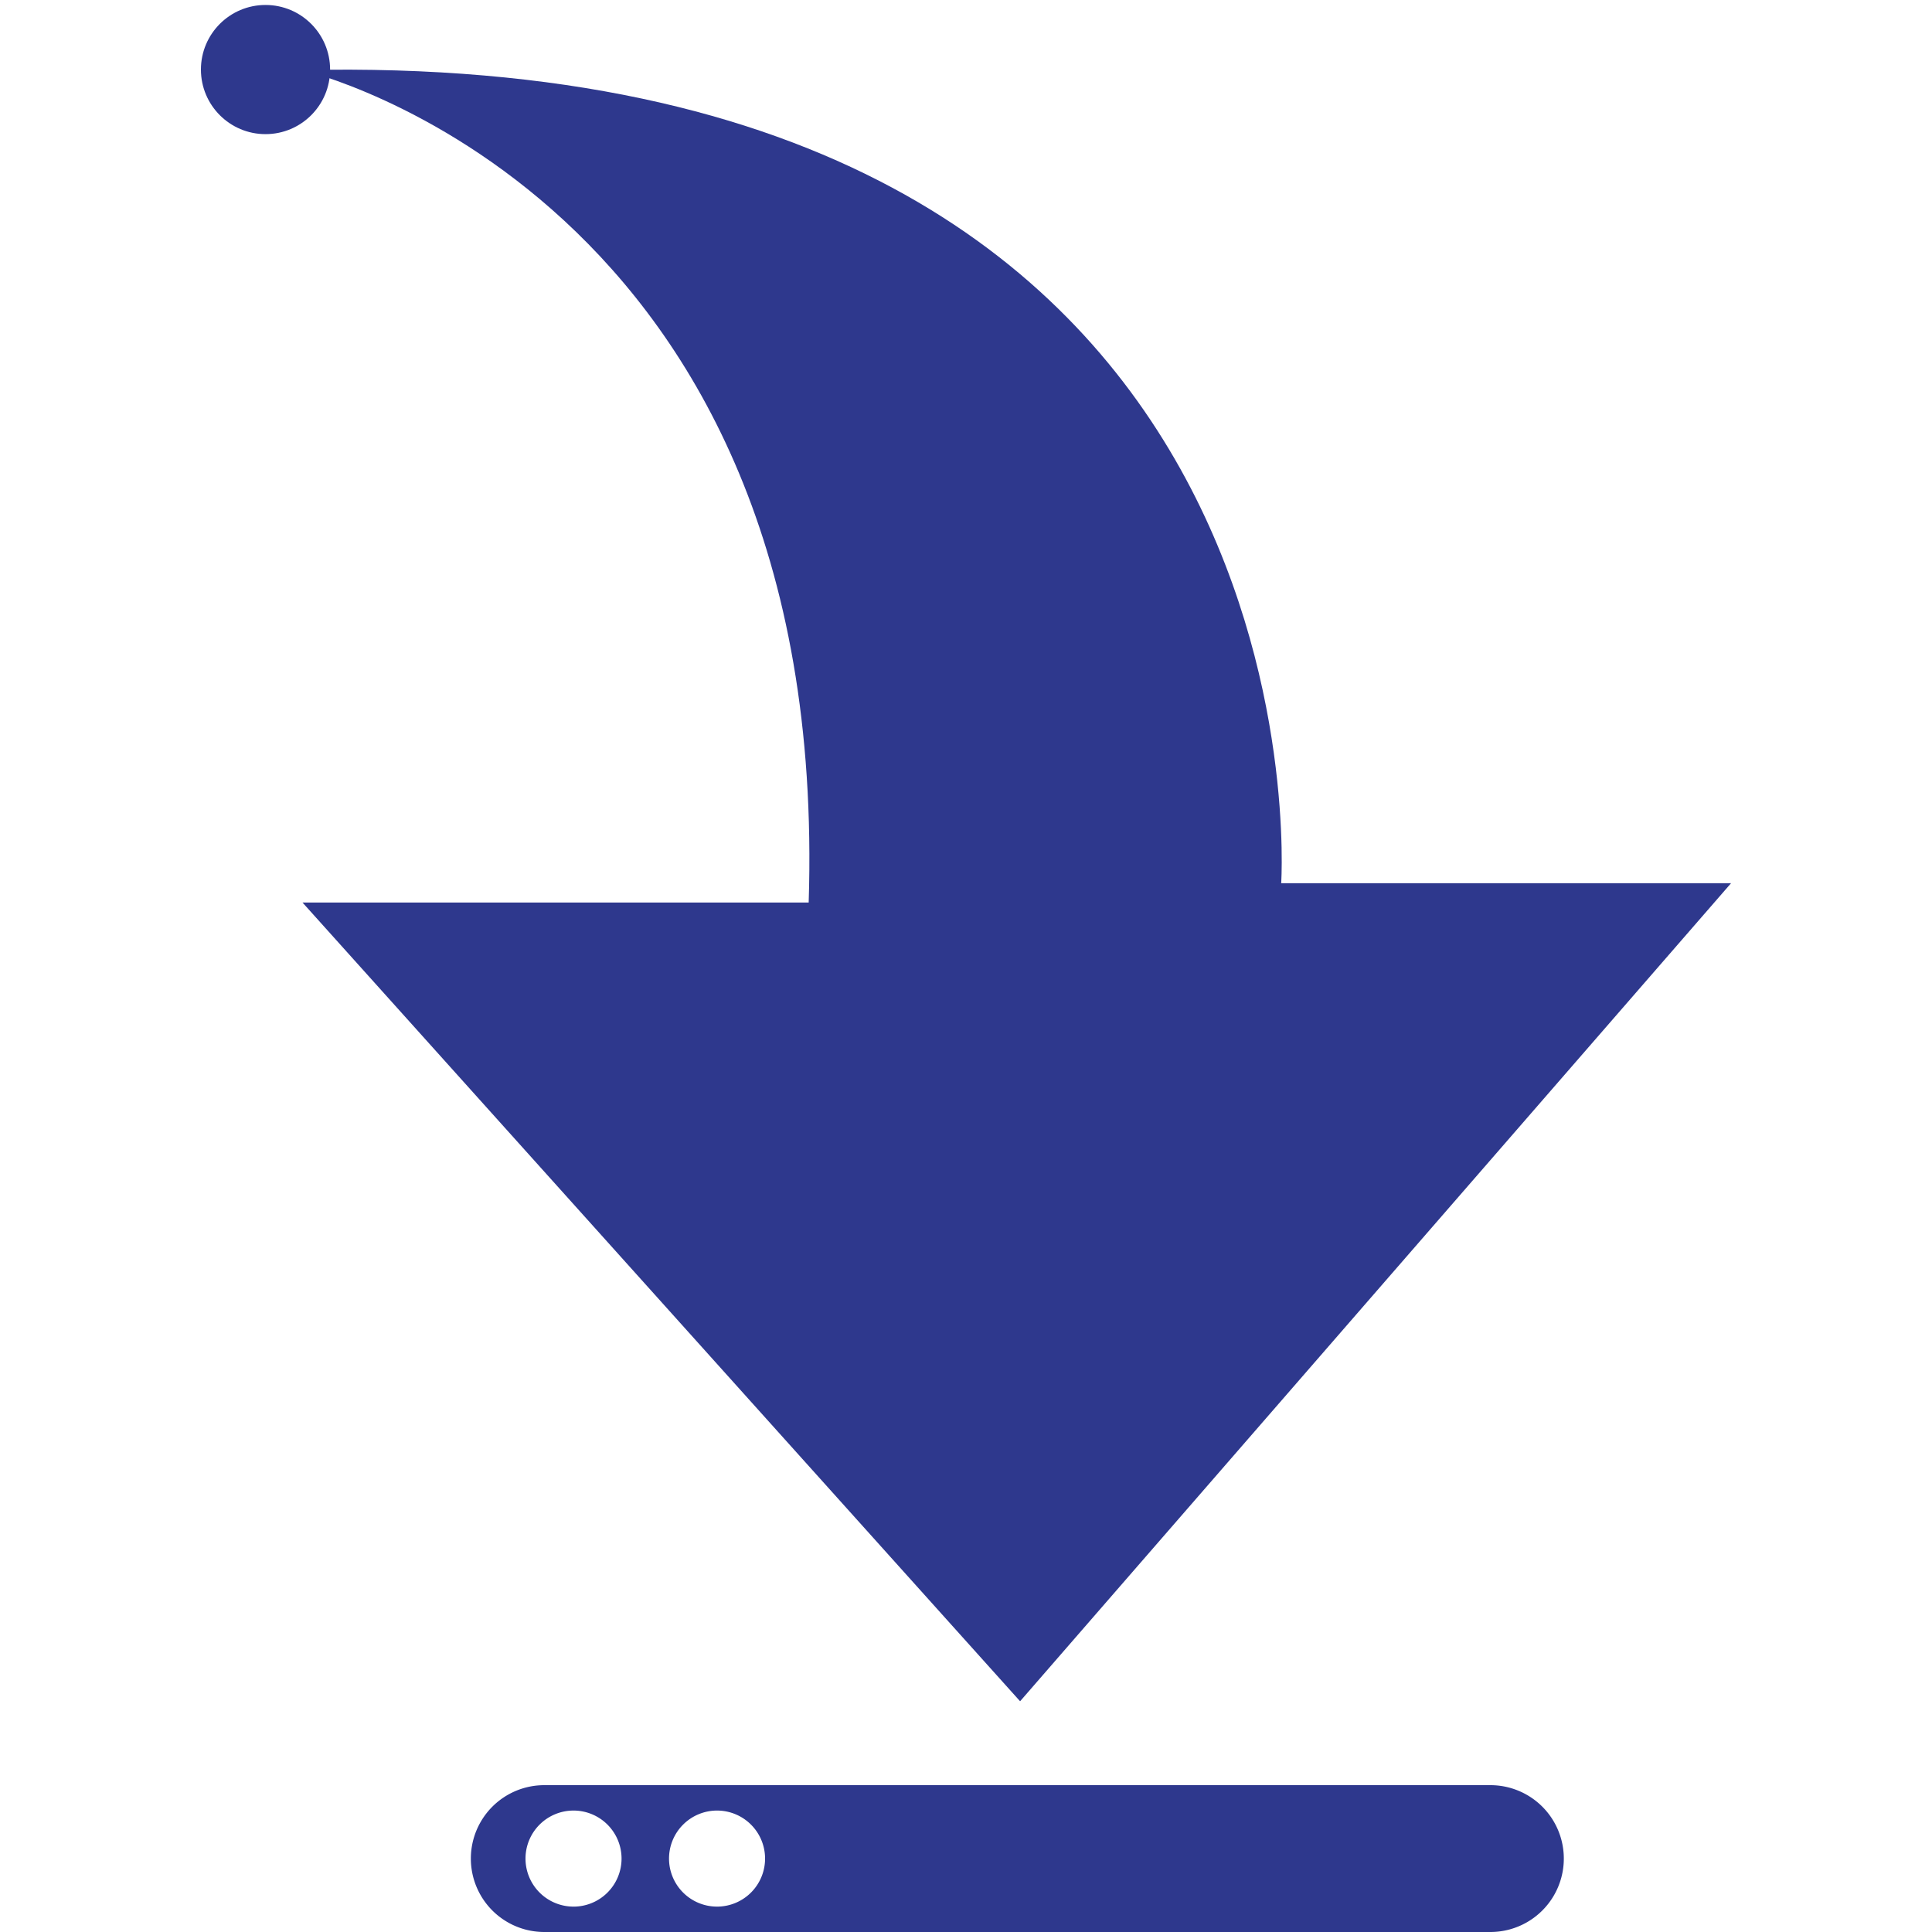<svg xmlns="http://www.w3.org/2000/svg" viewBox="0 0 35 35"><defs><style>.cls-1{fill:none;}.cls-2{fill:#2e388d;}</style></defs><g id="Layer_2" data-name="Layer 2"><g id="Layer_1-2" data-name="Layer 1"><path class="cls-1" d="M0,0V35H35V0ZM25.22,31V29.88"/><path class="cls-2" d="M5.48,1.27s9.58,2.24,9.17,15.08H5.48l13,14.47L31.36,16H23.21S24.23.86,5.48,1.27Z"/><circle class="cls-2" cx="4.81" cy="1.26" r="1.17"/><path class="cls-2" d="M27,32.34H9.86a1.33,1.33,0,0,0,0,2.66H27a1.33,1.33,0,0,0,0-2.66Zm-16.61,2.2a.87.87,0,1,1,.87-.87A.87.87,0,0,1,10.37,34.54Zm2.6,0a.87.87,0,1,1,.87-.87A.87.87,0,0,1,13,34.54Z"/></g></g></svg>